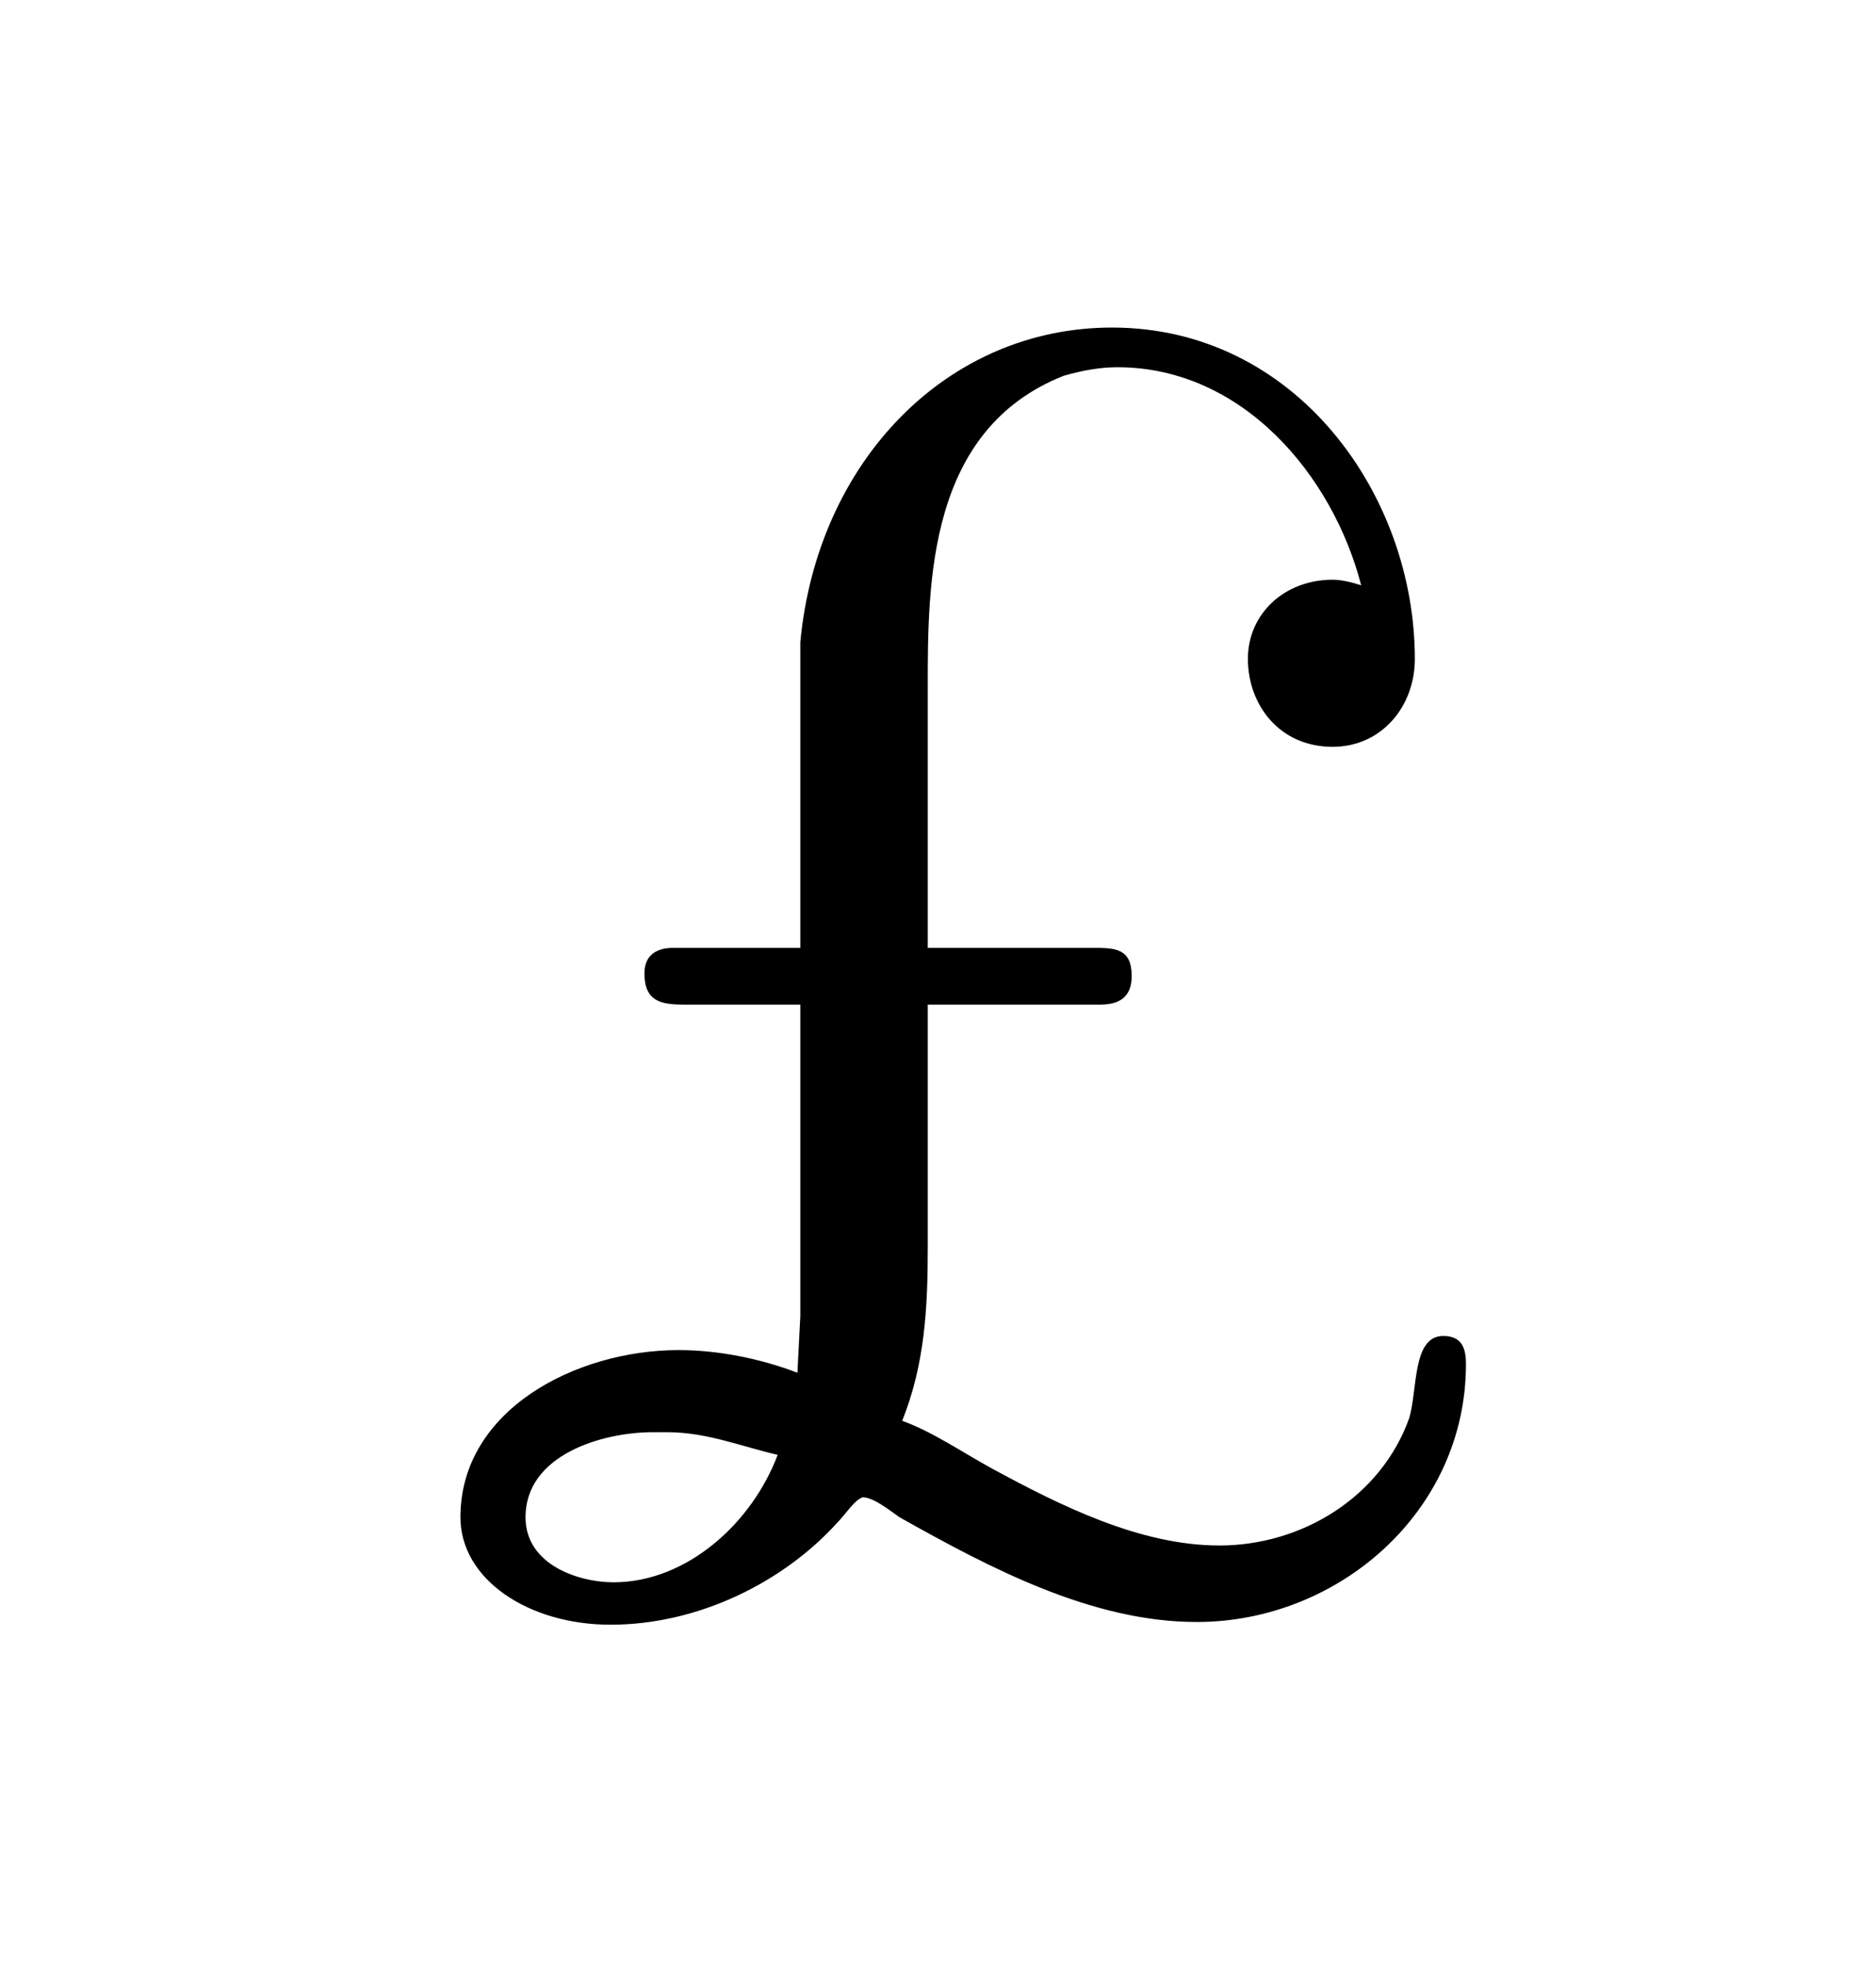 <?xml version="1.0" encoding="UTF-8"?>
<svg xmlns="http://www.w3.org/2000/svg" xmlns:xlink="http://www.w3.org/1999/xlink" width="10.349pt" height="10.847pt" viewBox="0 0 10.349 10.847" version="1.1">
<defs>
<g>
<symbol overflow="visible" id="glyph0-0">
<path style="stroke:none;" d=""/>
</symbol>
<symbol overflow="visible" id="glyph0-1">
<path style="stroke:none;" d="M 2.422 -3.625 L 1.719 -3.625 C 1.641 -3.625 1.562 -3.594 1.562 -3.484 C 1.562 -3.328 1.656 -3.312 1.781 -3.312 L 2.422 -3.312 L 2.422 -1.594 L 2.406 -1.281 C 2.203 -1.359 1.969 -1.406 1.75 -1.406 C 1.188 -1.406 0.547 -1.078 0.547 -0.484 C 0.547 -0.141 0.922 0.109 1.375 0.109 C 1.859 0.109 2.328 -0.125 2.625 -0.453 C 2.672 -0.5 2.719 -0.578 2.766 -0.594 C 2.828 -0.594 2.922 -0.516 2.969 -0.484 C 3.469 -0.203 4.031 0.094 4.609 0.094 C 5.391 0.094 6.094 -0.516 6.094 -1.328 C 6.094 -1.406 6.078 -1.484 5.969 -1.484 C 5.797 -1.484 5.828 -1.188 5.781 -1.031 C 5.625 -0.594 5.188 -0.328 4.734 -0.328 C 4.297 -0.328 3.859 -0.547 3.484 -0.75 C 3.312 -0.844 3.156 -0.953 2.984 -1.016 C 3.109 -1.328 3.125 -1.641 3.125 -1.969 L 3.125 -3.312 L 4.078 -3.312 C 4.188 -3.312 4.25 -3.359 4.25 -3.469 C 4.25 -3.625 4.156 -3.625 4.031 -3.625 L 3.125 -3.625 L 3.125 -5.062 C 3.125 -5.641 3.125 -6.484 3.875 -6.781 C 3.984 -6.812 4.078 -6.828 4.172 -6.828 C 4.859 -6.828 5.359 -6.234 5.516 -5.625 C 5.469 -5.641 5.406 -5.656 5.359 -5.656 C 5.094 -5.656 4.891 -5.469 4.891 -5.219 C 4.891 -4.969 5.062 -4.734 5.359 -4.734 C 5.625 -4.734 5.812 -4.953 5.812 -5.219 C 5.812 -6.125 5.156 -7.047 4.141 -7.047 C 3.234 -7.047 2.516 -6.312 2.422 -5.312 Z M 2.297 -0.828 C 2.156 -0.453 1.797 -0.125 1.391 -0.125 C 1.203 -0.125 0.906 -0.219 0.906 -0.484 C 0.906 -0.828 1.328 -0.953 1.609 -0.953 L 1.688 -0.953 C 1.906 -0.953 2.094 -0.875 2.297 -0.828 Z "/>
</symbol>
</g>
</defs>
<g id="surface1">
<g style="fill:rgb(0%,0%,0%);fill-opacity:1;">
  <use xlink:href="#glyph0-1" x="1.993" y="8.854"/>
</g>
</g>
</svg>
